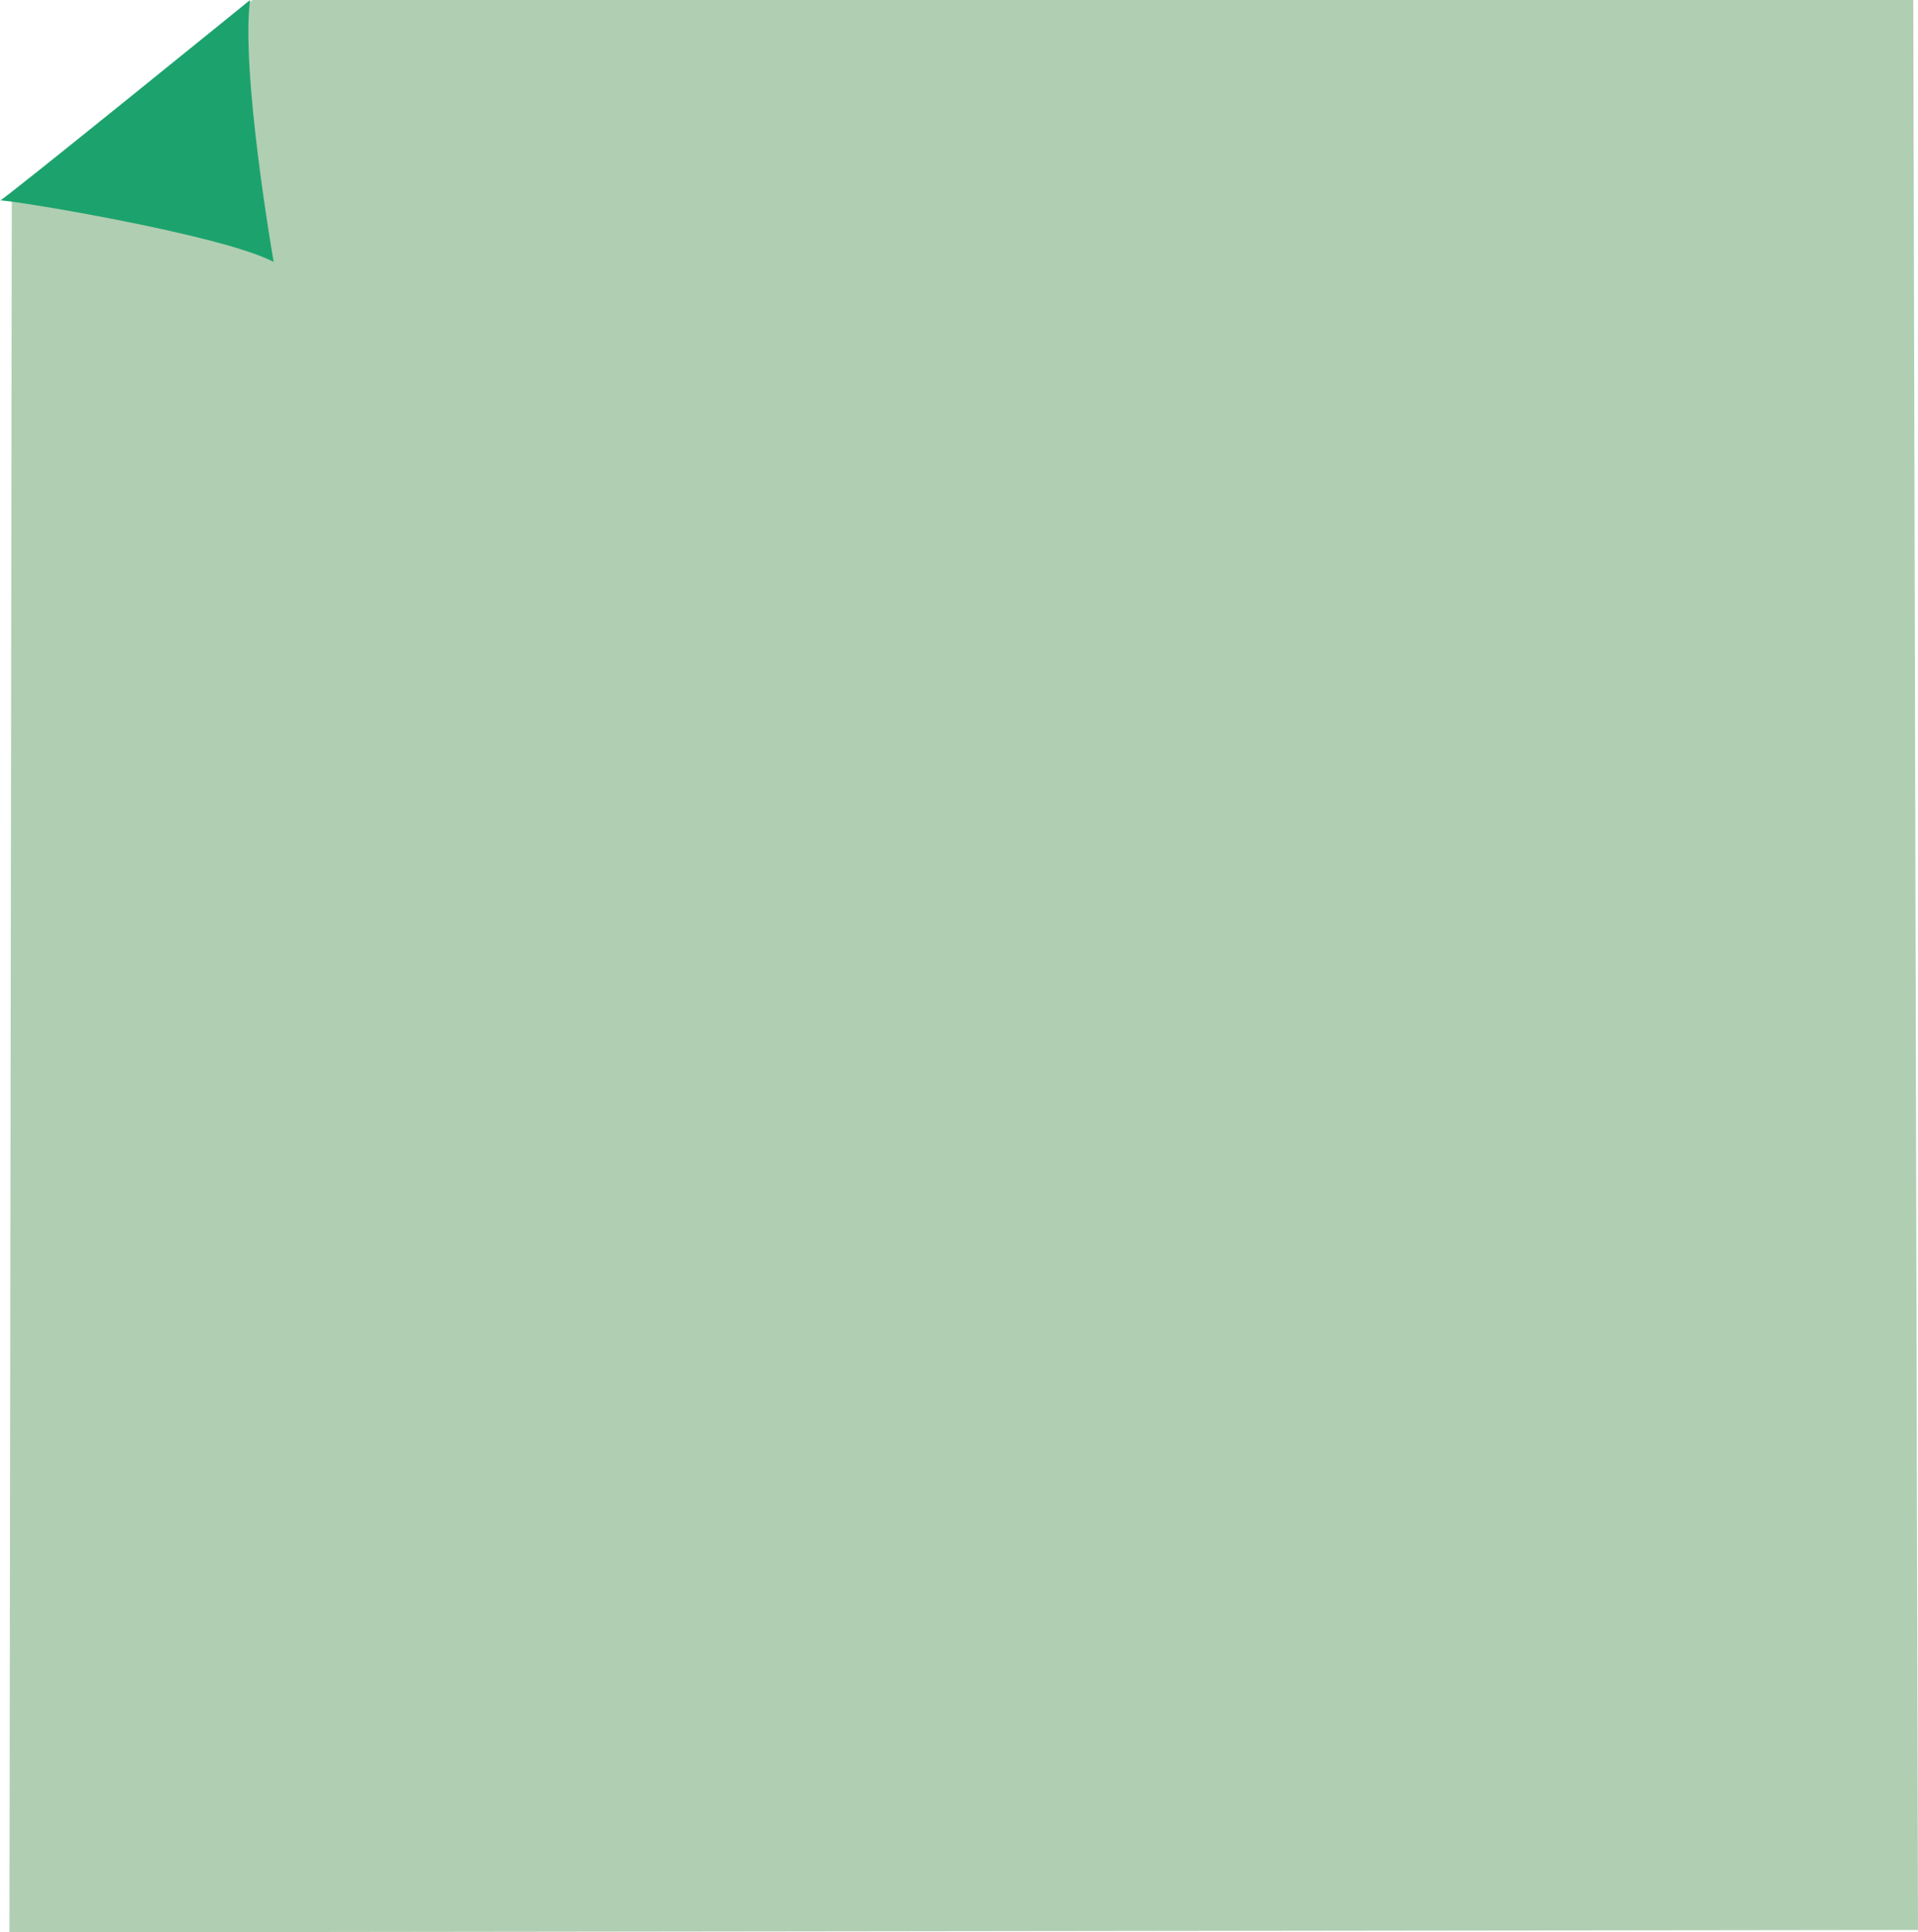 <?xml version="1.0" encoding="utf-8"?>
<!-- Generator: Adobe Illustrator 19.1.0, SVG Export Plug-In . SVG Version: 6.00 Build 0)  -->
<svg version="1.2" baseProfile="tiny" id="Layer_1" xmlns="http://www.w3.org/2000/svg" xmlns:xlink="http://www.w3.org/1999/xlink"
	 x="0px" y="0px" viewBox="0 0 81.3 81.9" xml:space="preserve">
<g id="XMLID_301_">
	<polygon id="XMLID_303_" fill="#B0CEB2" points="0.4,81.9 0.5,8.5 3.5,6.3 10.7,0 81.1,0 81.3,81.8 	"/>
	<path id="XMLID_302_" fill="#1CA36D" d="M10.6,0C10.6,0,0,8.6,0,8.5c0-0.1,9.3,1.4,11.6,2.6C11.6,11.1,10.2,3.1,10.6,0z"/>
</g>
</svg>
